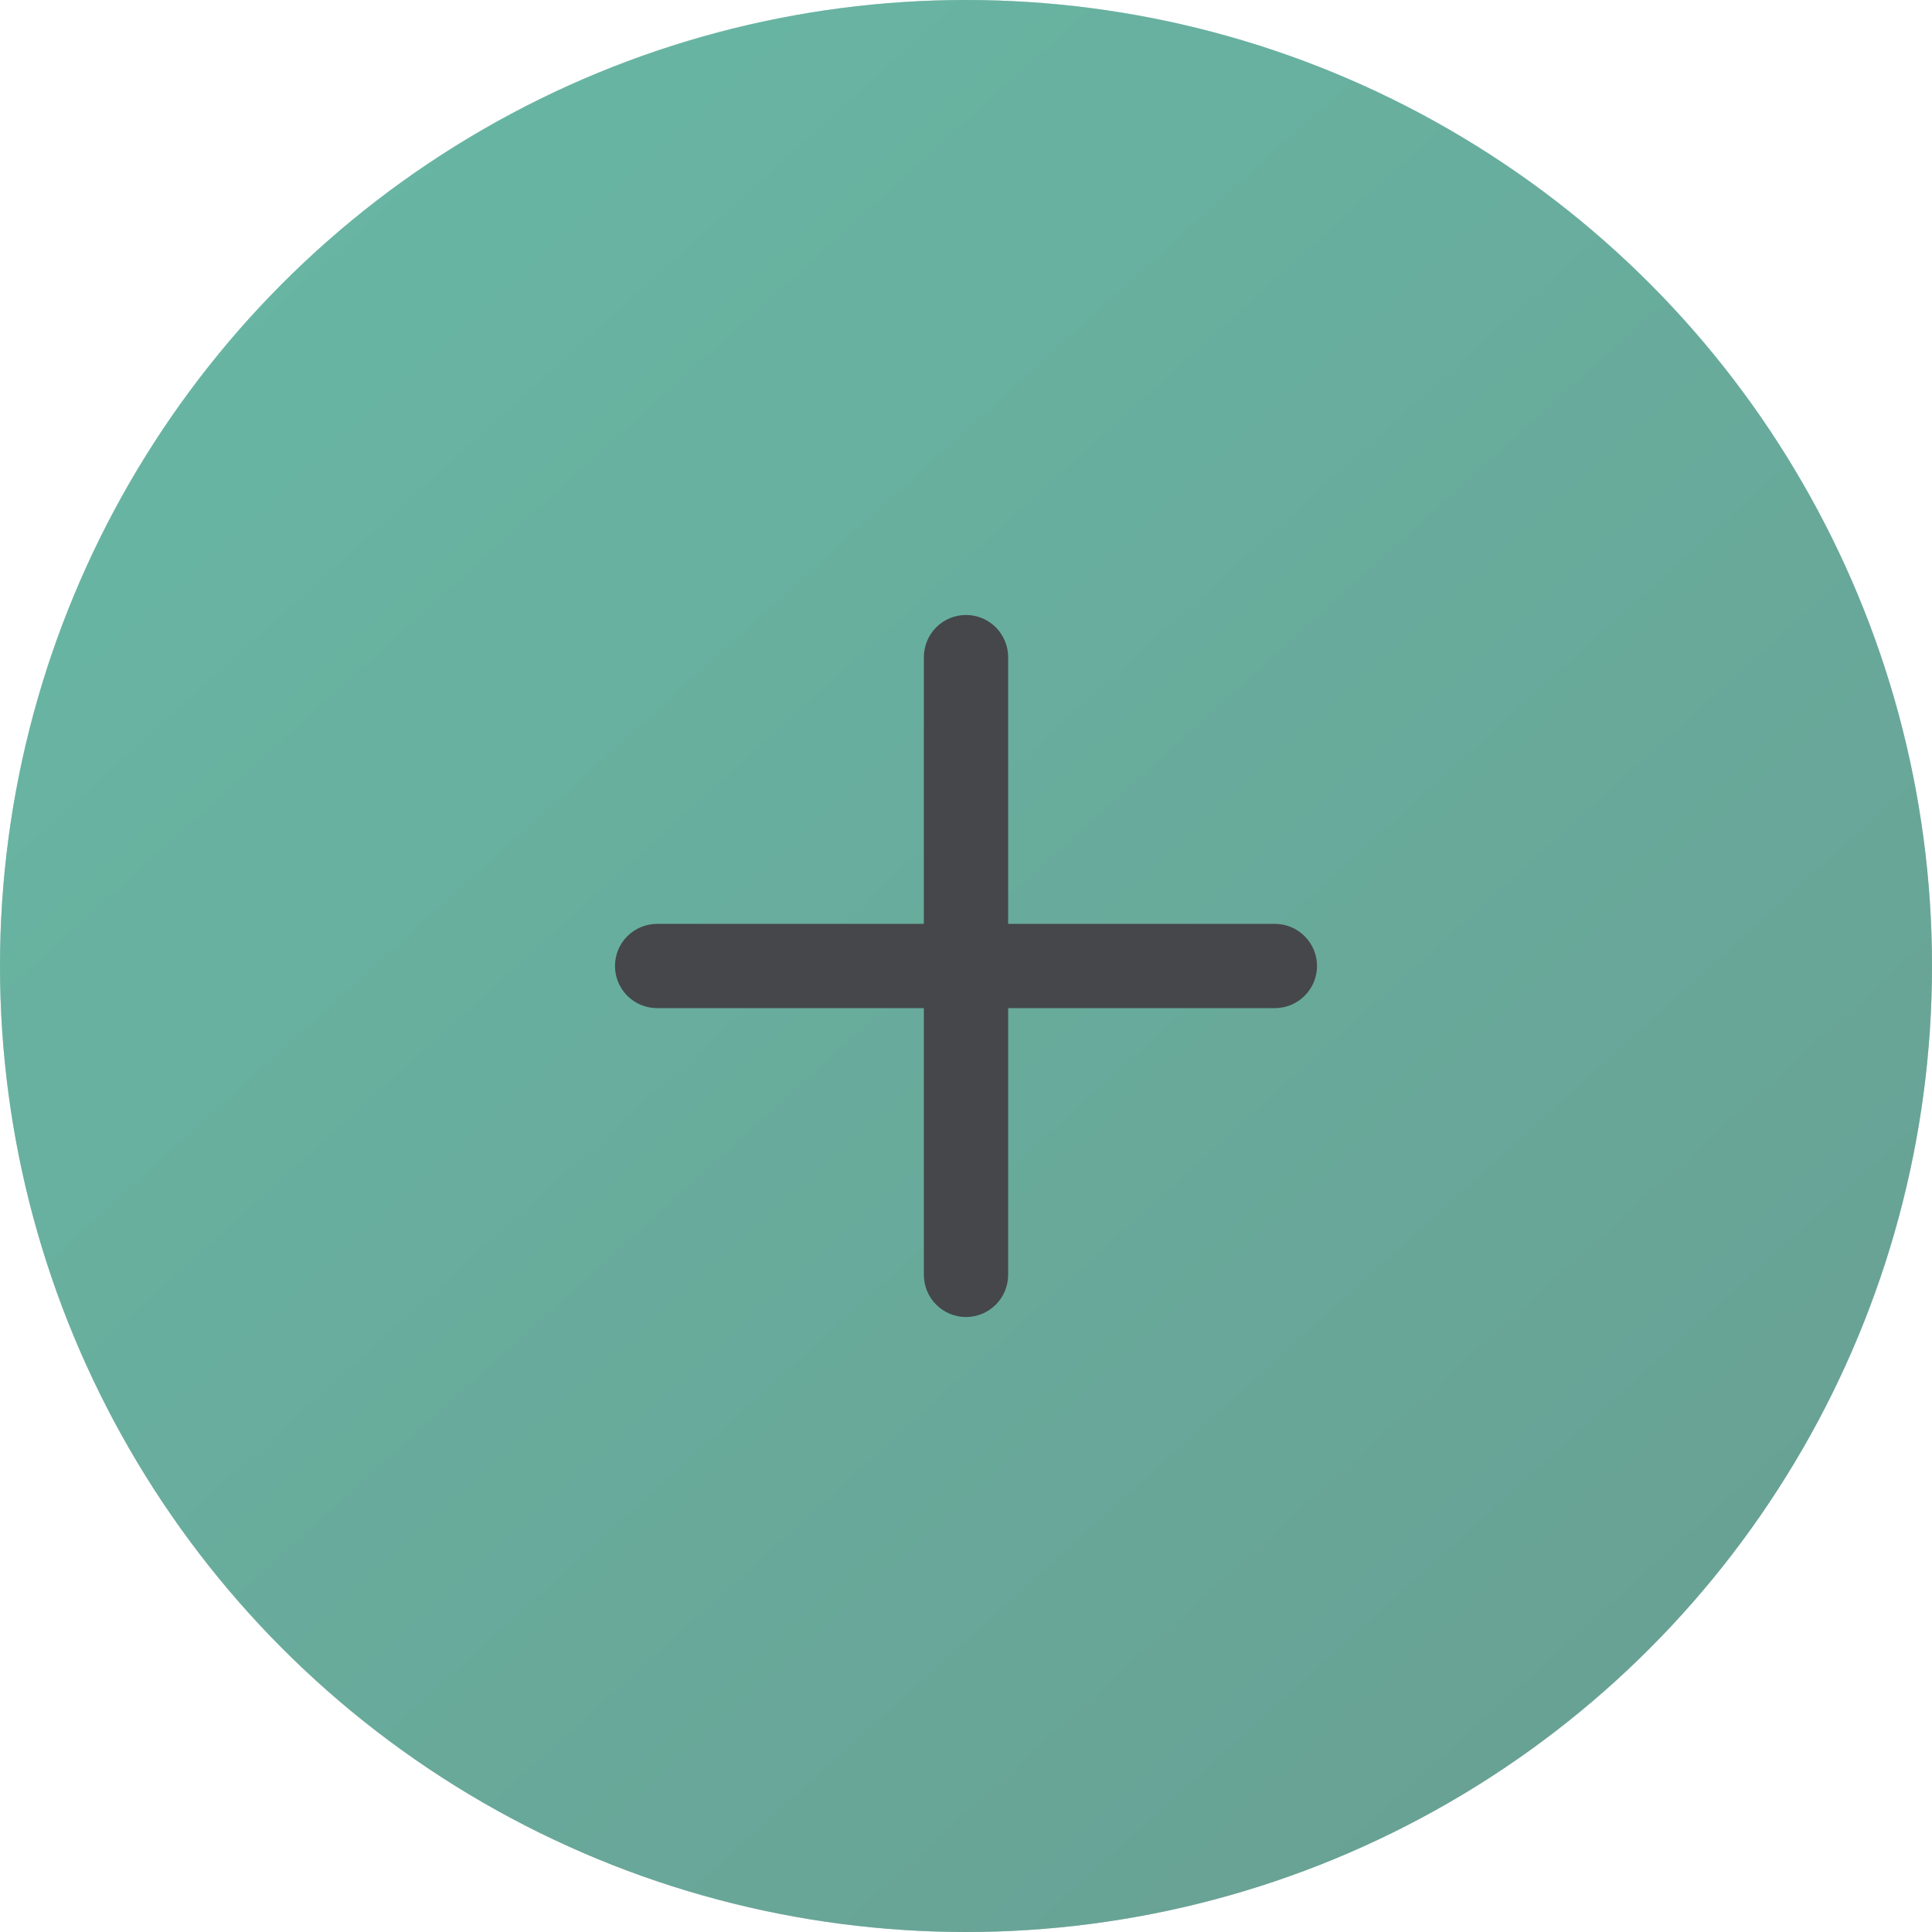 <svg width="58" height="58" viewBox="0 0 58 58" fill="none" xmlns="http://www.w3.org/2000/svg">
<g filter="url(#filter0_b_530_214)">
<circle cx="29" cy="29" r="29" fill="url(#paint0_linear_530_214)" fill-opacity="0.6"/>
<circle cx="29" cy="29" r="29" fill="#47A992" fill-opacity="0.55"/>
</g>
<path d="M39.538 29C39.538 29.335 39.404 29.657 39.167 29.894C38.93 30.131 38.609 30.265 38.273 30.265H30.265V38.273C30.265 38.609 30.131 38.93 29.894 39.167C29.657 39.404 29.335 39.538 29 39.538C28.665 39.538 28.343 39.404 28.106 39.167C27.869 38.93 27.735 38.609 27.735 38.273V30.265H19.727C19.391 30.265 19.07 30.131 18.832 29.894C18.595 29.657 18.462 29.335 18.462 29C18.462 28.665 18.595 28.343 18.832 28.106C19.07 27.869 19.391 27.735 19.727 27.735H27.735V19.727C27.735 19.391 27.869 19.07 28.106 18.832C28.343 18.595 28.665 18.462 29 18.462C29.335 18.462 29.657 18.595 29.894 18.832C30.131 19.07 30.265 19.391 30.265 19.727V27.735H38.273C38.609 27.735 38.93 27.869 39.167 28.106C39.404 28.343 39.538 28.665 39.538 29Z" fill="#45474B"/>
<defs>
<filter id="filter0_b_530_214" x="-11.6" y="-11.6" width="81.2" height="81.2" filterUnits="userSpaceOnUse" color-interpolation-filters="sRGB">
<feFlood flood-opacity="0" result="BackgroundImageFix"/>
<feGaussianBlur in="BackgroundImageFix" stdDeviation="5.8"/>
<feComposite in2="SourceAlpha" operator="in" result="effect1_backgroundBlur_530_214"/>
<feBlend mode="normal" in="SourceGraphic" in2="effect1_backgroundBlur_530_214" result="shape"/>
</filter>
<linearGradient id="paint0_linear_530_214" x1="0" y1="0" x2="54.998" y2="60.719" gradientUnits="userSpaceOnUse">
<stop stop-color="#47A992"/>
<stop offset="1" stop-color="#45474B"/>
</linearGradient>
</defs>
</svg>
